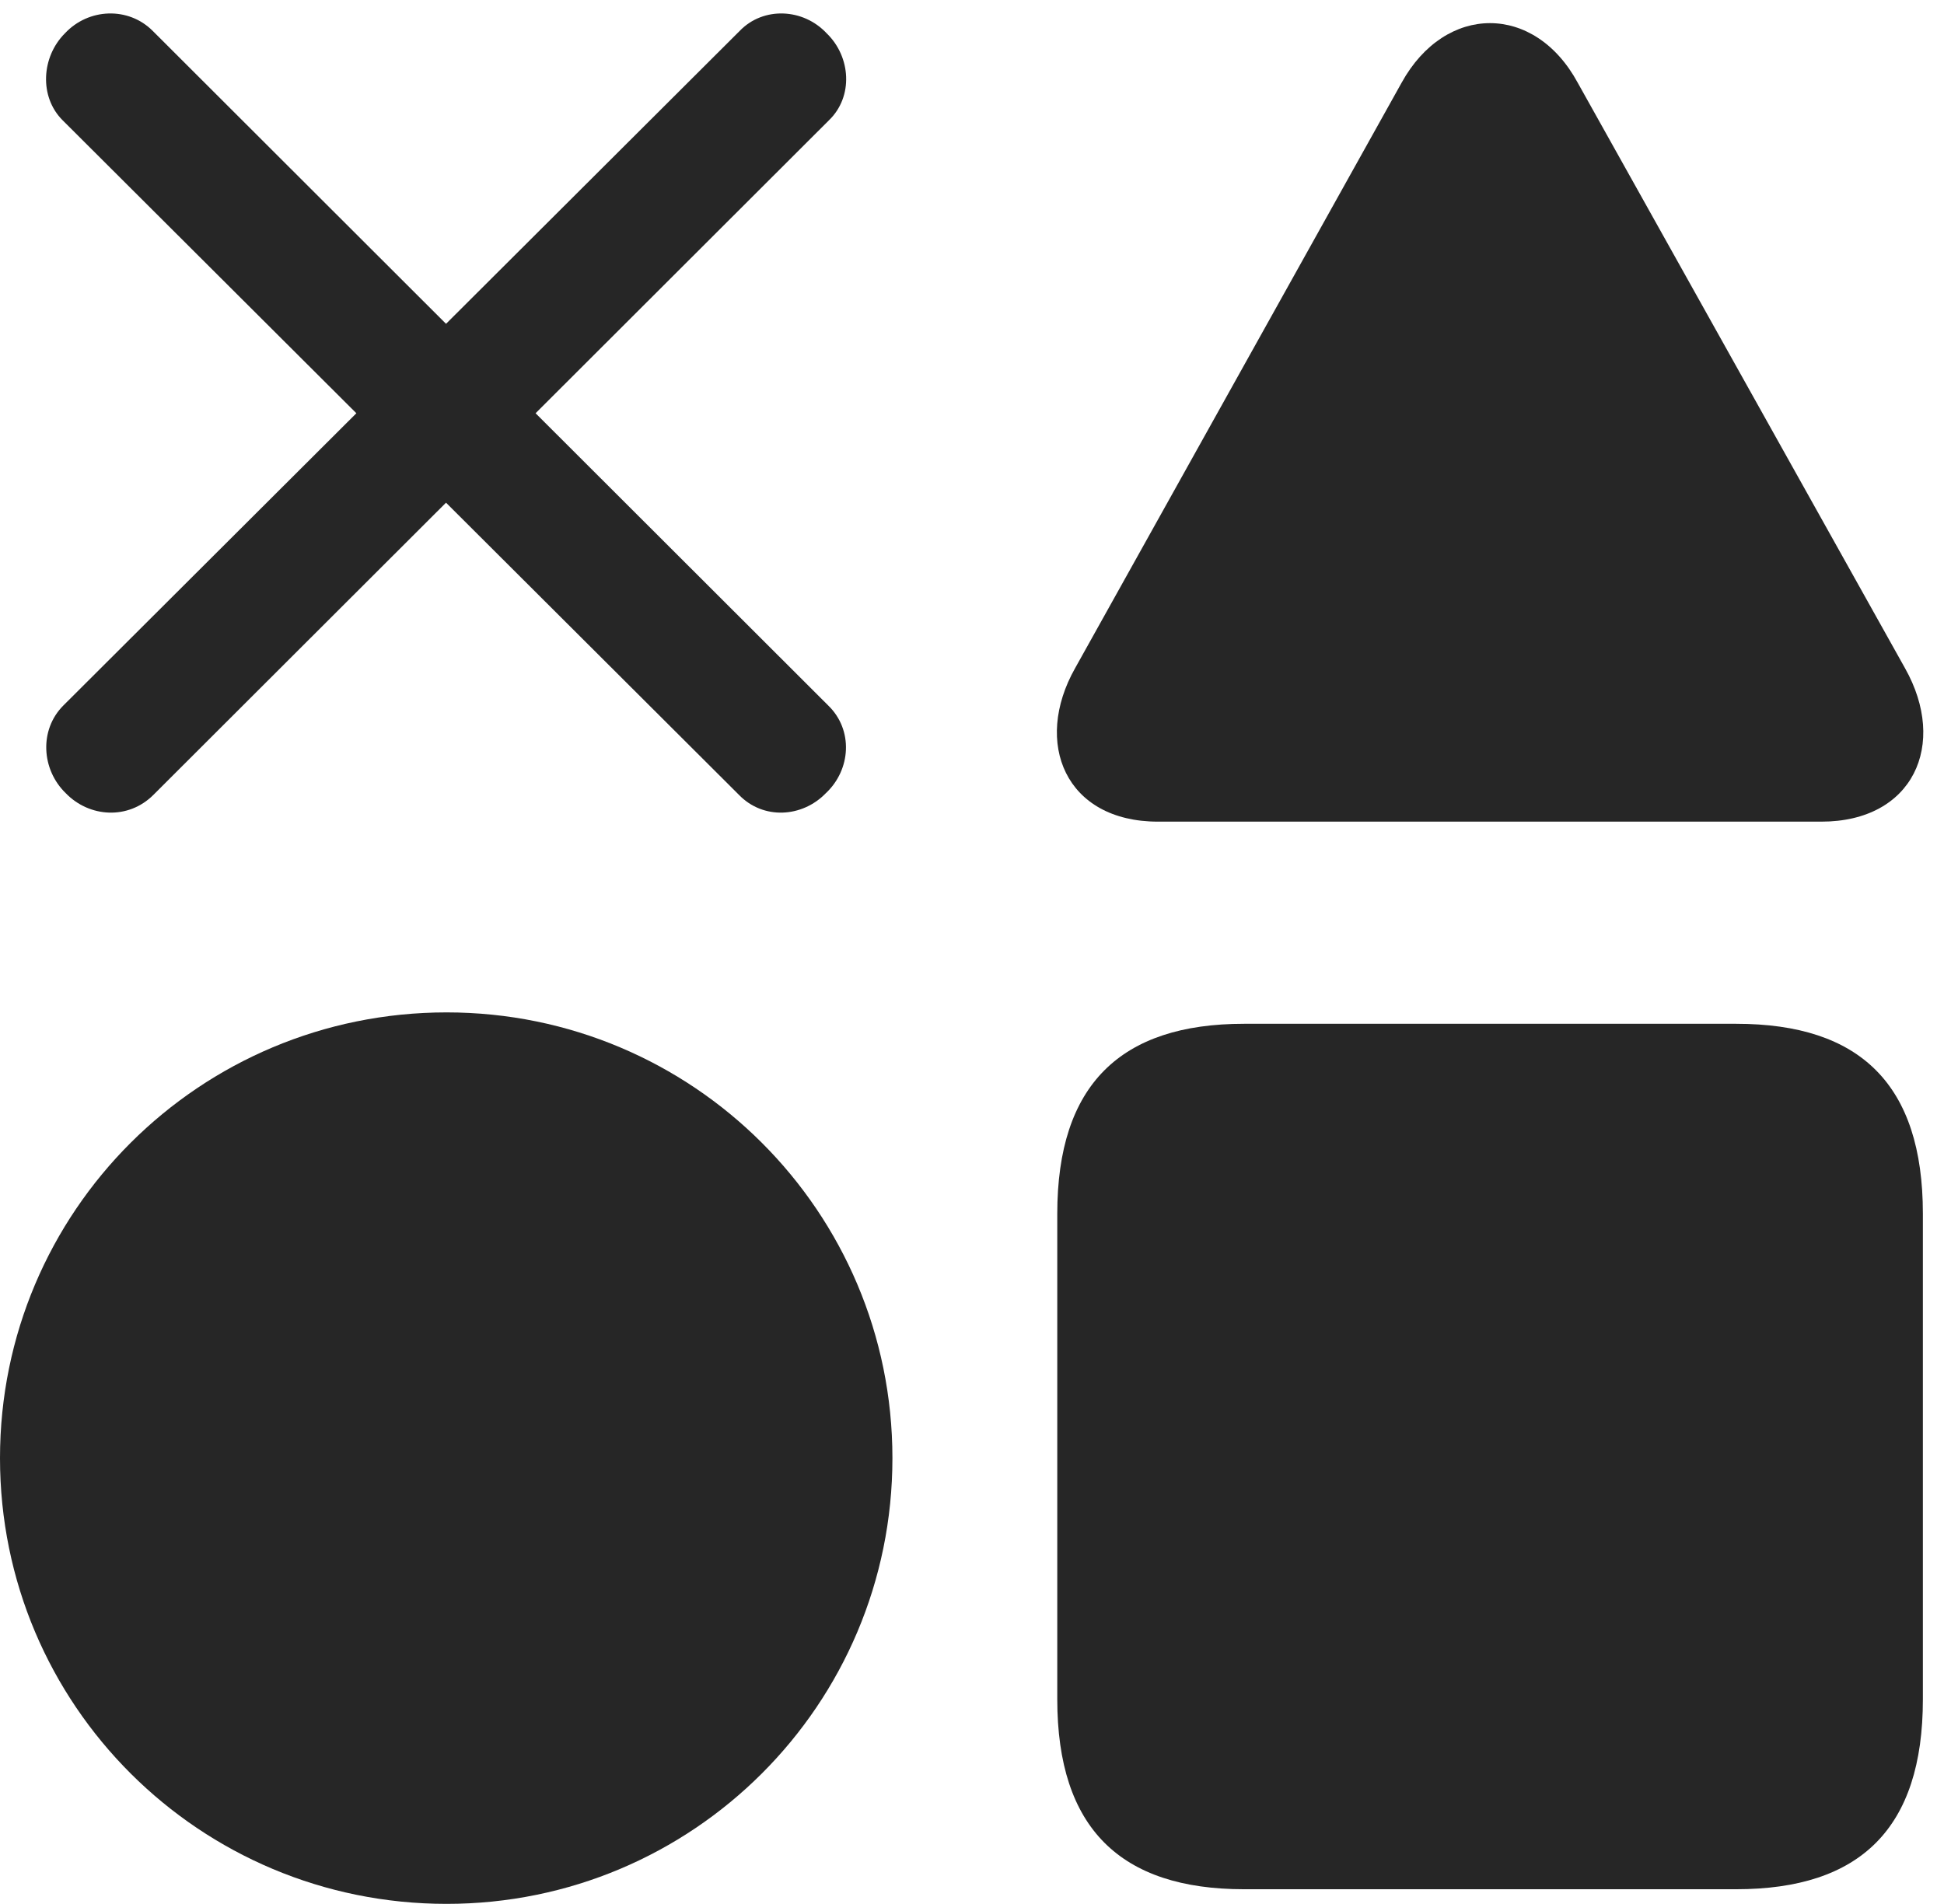 <?xml version="1.0" encoding="UTF-8"?>
<!--Generator: Apple Native CoreSVG 326-->
<!DOCTYPE svg
PUBLIC "-//W3C//DTD SVG 1.1//EN"
       "http://www.w3.org/Graphics/SVG/1.1/DTD/svg11.dtd">
<svg version="1.1" xmlns="http://www.w3.org/2000/svg" xmlns:xlink="http://www.w3.org/1999/xlink" viewBox="0 0 46.758 45.801">
 <g>
  <rect height="45.801" opacity="0" width="46.758" x="0" y="0"/>
  <path d="M29.922 45.449L41.758 45.449C44.746 45.449 46.25 43.984 46.25 40.879L46.25 29.199C46.25 26.094 44.746 24.629 41.758 24.629L29.922 24.629C26.953 24.629 25.43 26.094 25.43 29.199L25.43 40.879C25.43 43.984 26.953 45.449 29.922 45.449Z" fill="black" fill-opacity="0.85"/>
  <path d="M10.742 45.801C16.66 45.801 21.465 41.016 21.465 35.078C21.465 29.141 16.66 24.355 10.742 24.355C4.805 24.355 0 29.141 0 35.078C0 41.016 4.805 45.801 10.742 45.801Z" fill="black" fill-opacity="0.85"/>
  <path d="M27.852 19.766L43.809 19.766C46.016 19.766 46.855 17.91 45.82 16.074L37.949 1.992C36.914 0.078 34.766 0.078 33.711 1.992L25.859 16.074C24.844 17.871 25.625 19.766 27.852 19.766Z" fill="black" fill-opacity="0.85"/>
  <path d="M17.773 19.121C18.359 19.727 19.297 19.668 19.863 19.082C20.469 18.516 20.527 17.559 19.922 16.973L3.672 0.742C3.086 0.156 2.129 0.195 1.562 0.801C0.996 1.367 0.938 2.324 1.504 2.891ZM3.691 19.121L19.941 2.891C20.527 2.324 20.469 1.367 19.883 0.801C19.316 0.195 18.359 0.156 17.793 0.742L1.523 16.973C0.938 17.559 0.996 18.516 1.582 19.082C2.148 19.668 3.086 19.727 3.691 19.121Z" fill="black" fill-opacity="0.85"/>
 </g>
</svg>
